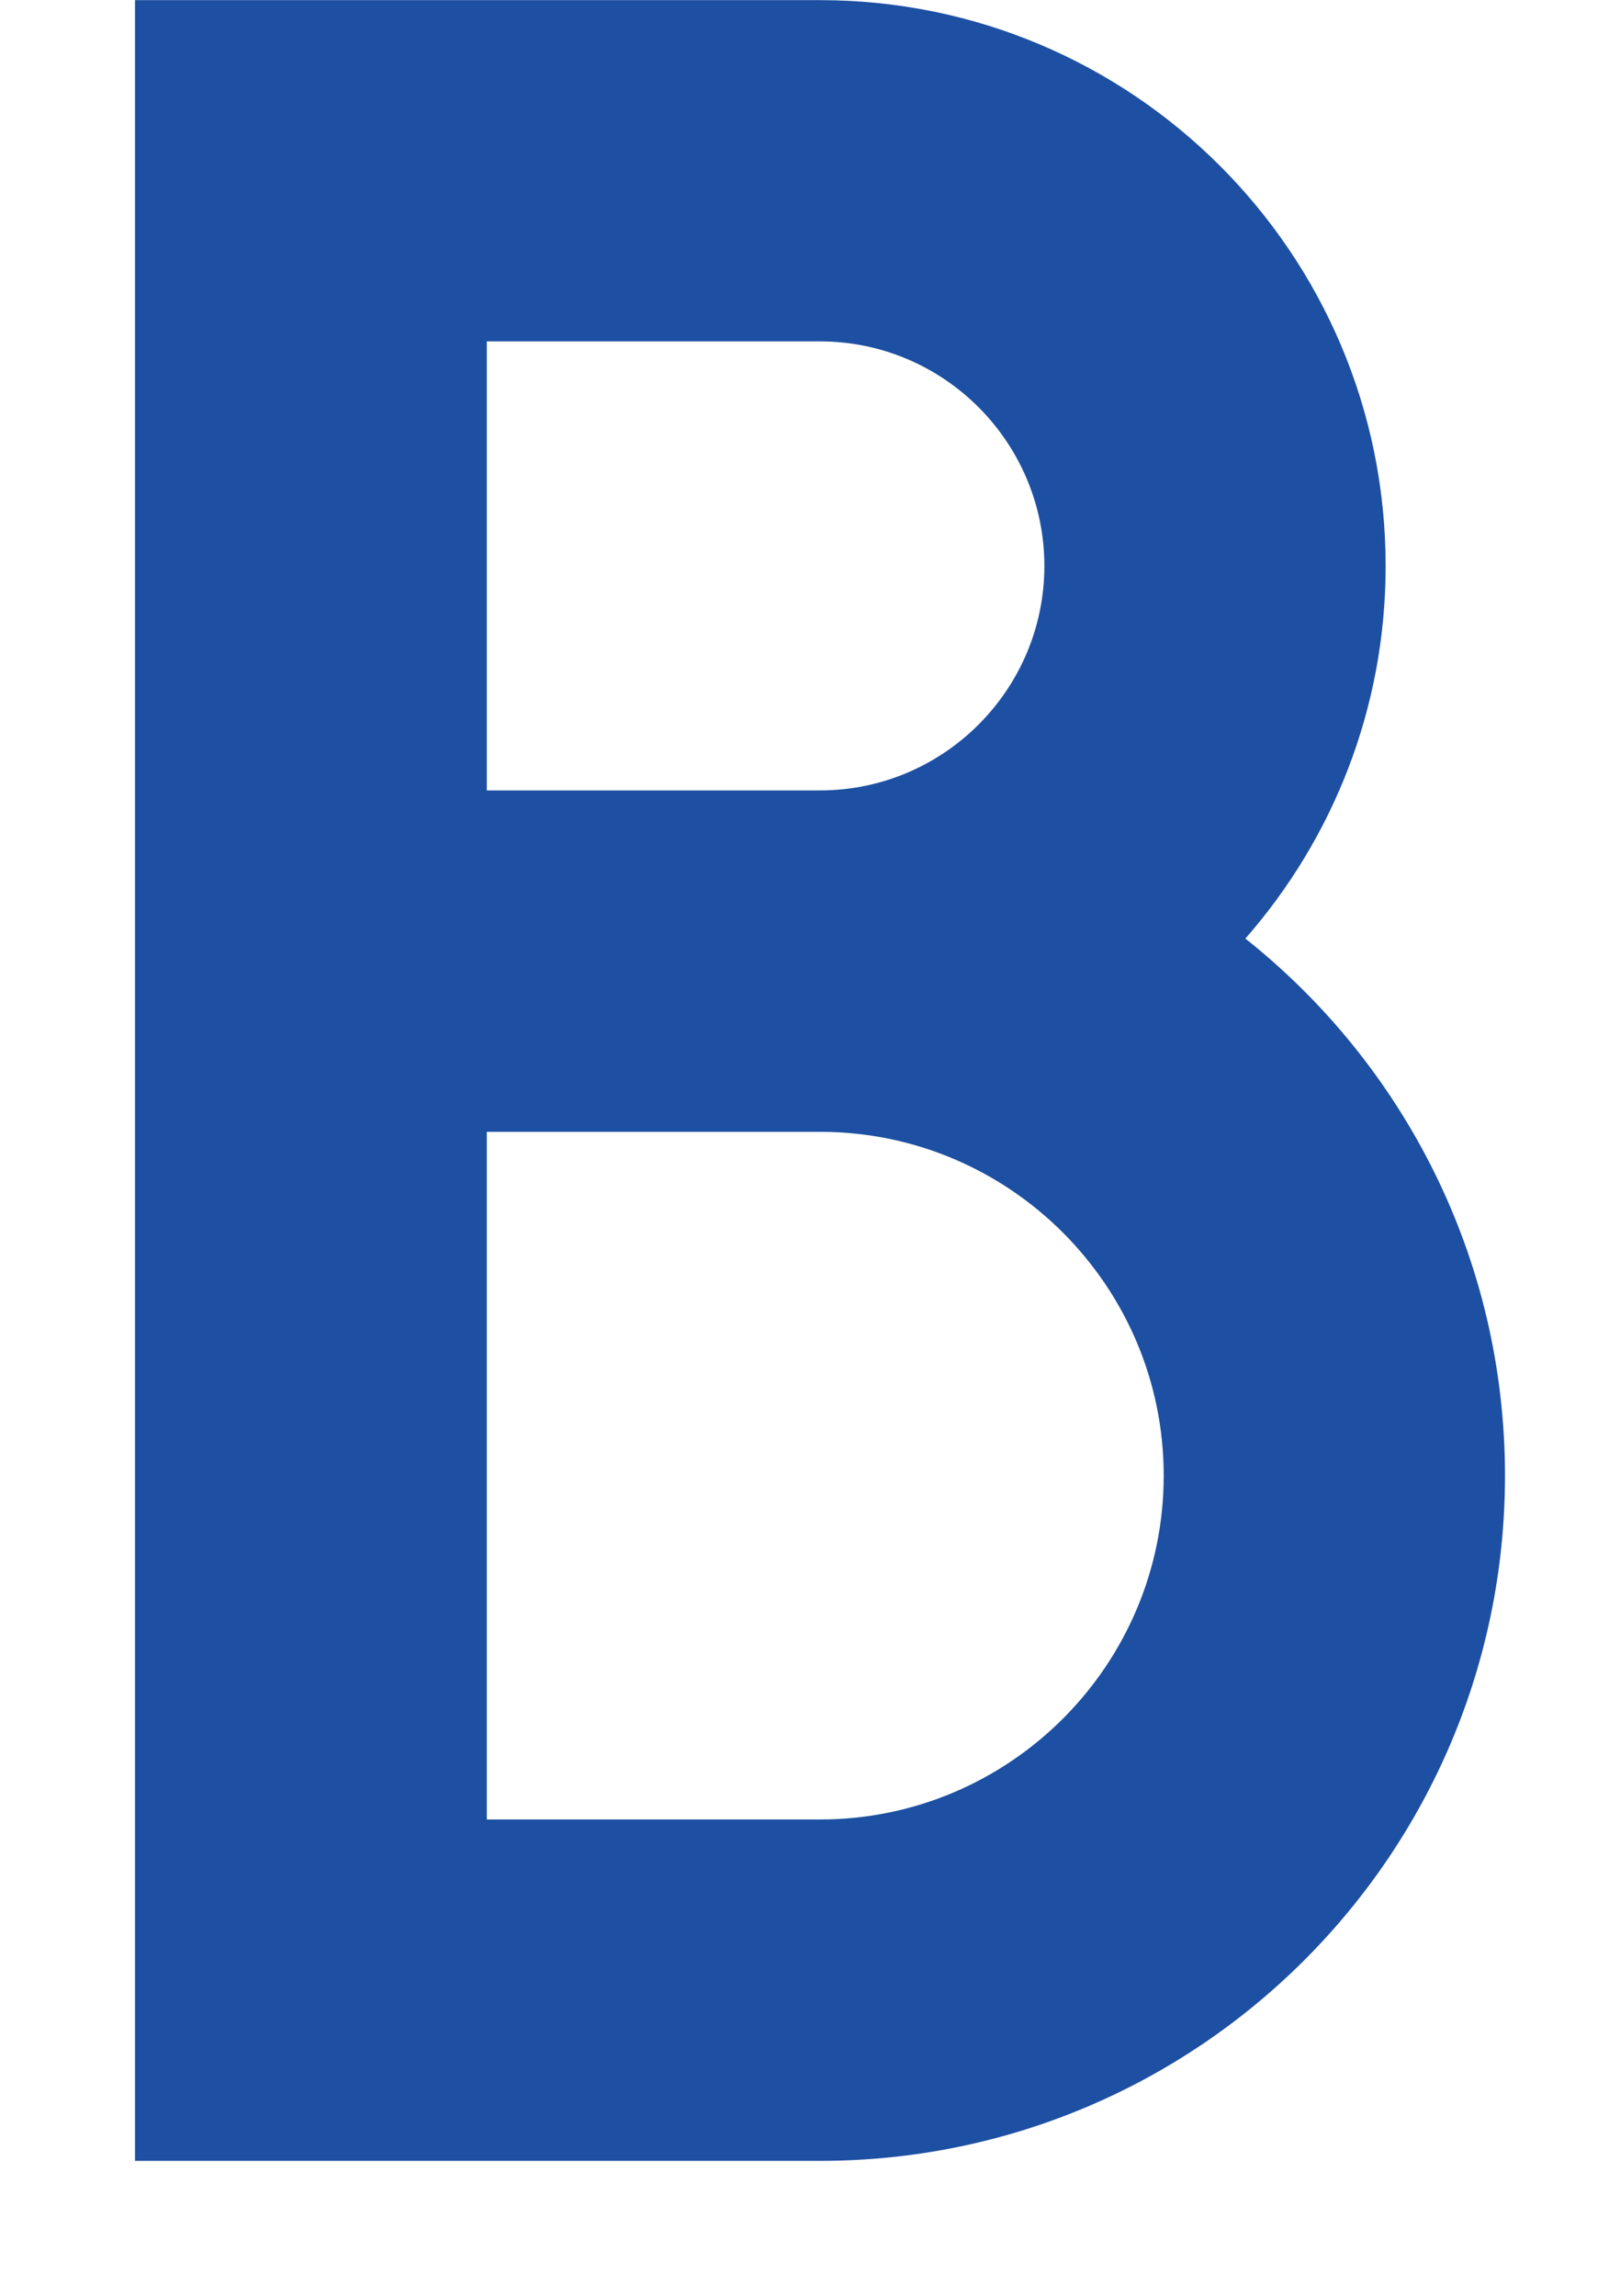 ﻿<?xml version="1.0" encoding="utf-8"?>
<svg version="1.1" xmlns:xlink="http://www.w3.org/1999/xlink" width="12px" height="17px" xmlns="http://www.w3.org/2000/svg">
  <g transform="matrix(1 0 0 1 -16 -12 )">
    <path d="M 11.148 10.927  C 11.148 9.315  10.396 7.88  9.225 6.95  C 9.871 6.213  10.264 5.248  10.264 4.191  C 10.264 1.876  8.388 0.001  6.074 0.001  L 3.606 0.001  L 1 0.001  L 1 16.001  L 3.606 16.001  L 6.074 16.001  C 8.876 16.001  11.148 13.729  11.148 10.927  Z M 6.074 8.381  C 7.478 8.381  8.62 9.523  8.62 10.927  C 8.62 12.331  7.478 13.473  6.074 13.473  L 3.606 13.473  L 3.606 8.381  L 6.074 8.381  Z M 7.736 4.191  C 7.736 5.107  6.99 5.853  6.074 5.853  L 3.606 5.853  L 3.606 2.528  C 3.606 2.528  6.073 2.528  6.074 2.528  C 6.99 2.528  7.736 3.274  7.736 4.191  Z " fill-rule="nonzero" fill="#1d50a2" stroke="none" transform="matrix(1 0 0 1 16 12 )" />
  </g>
</svg>